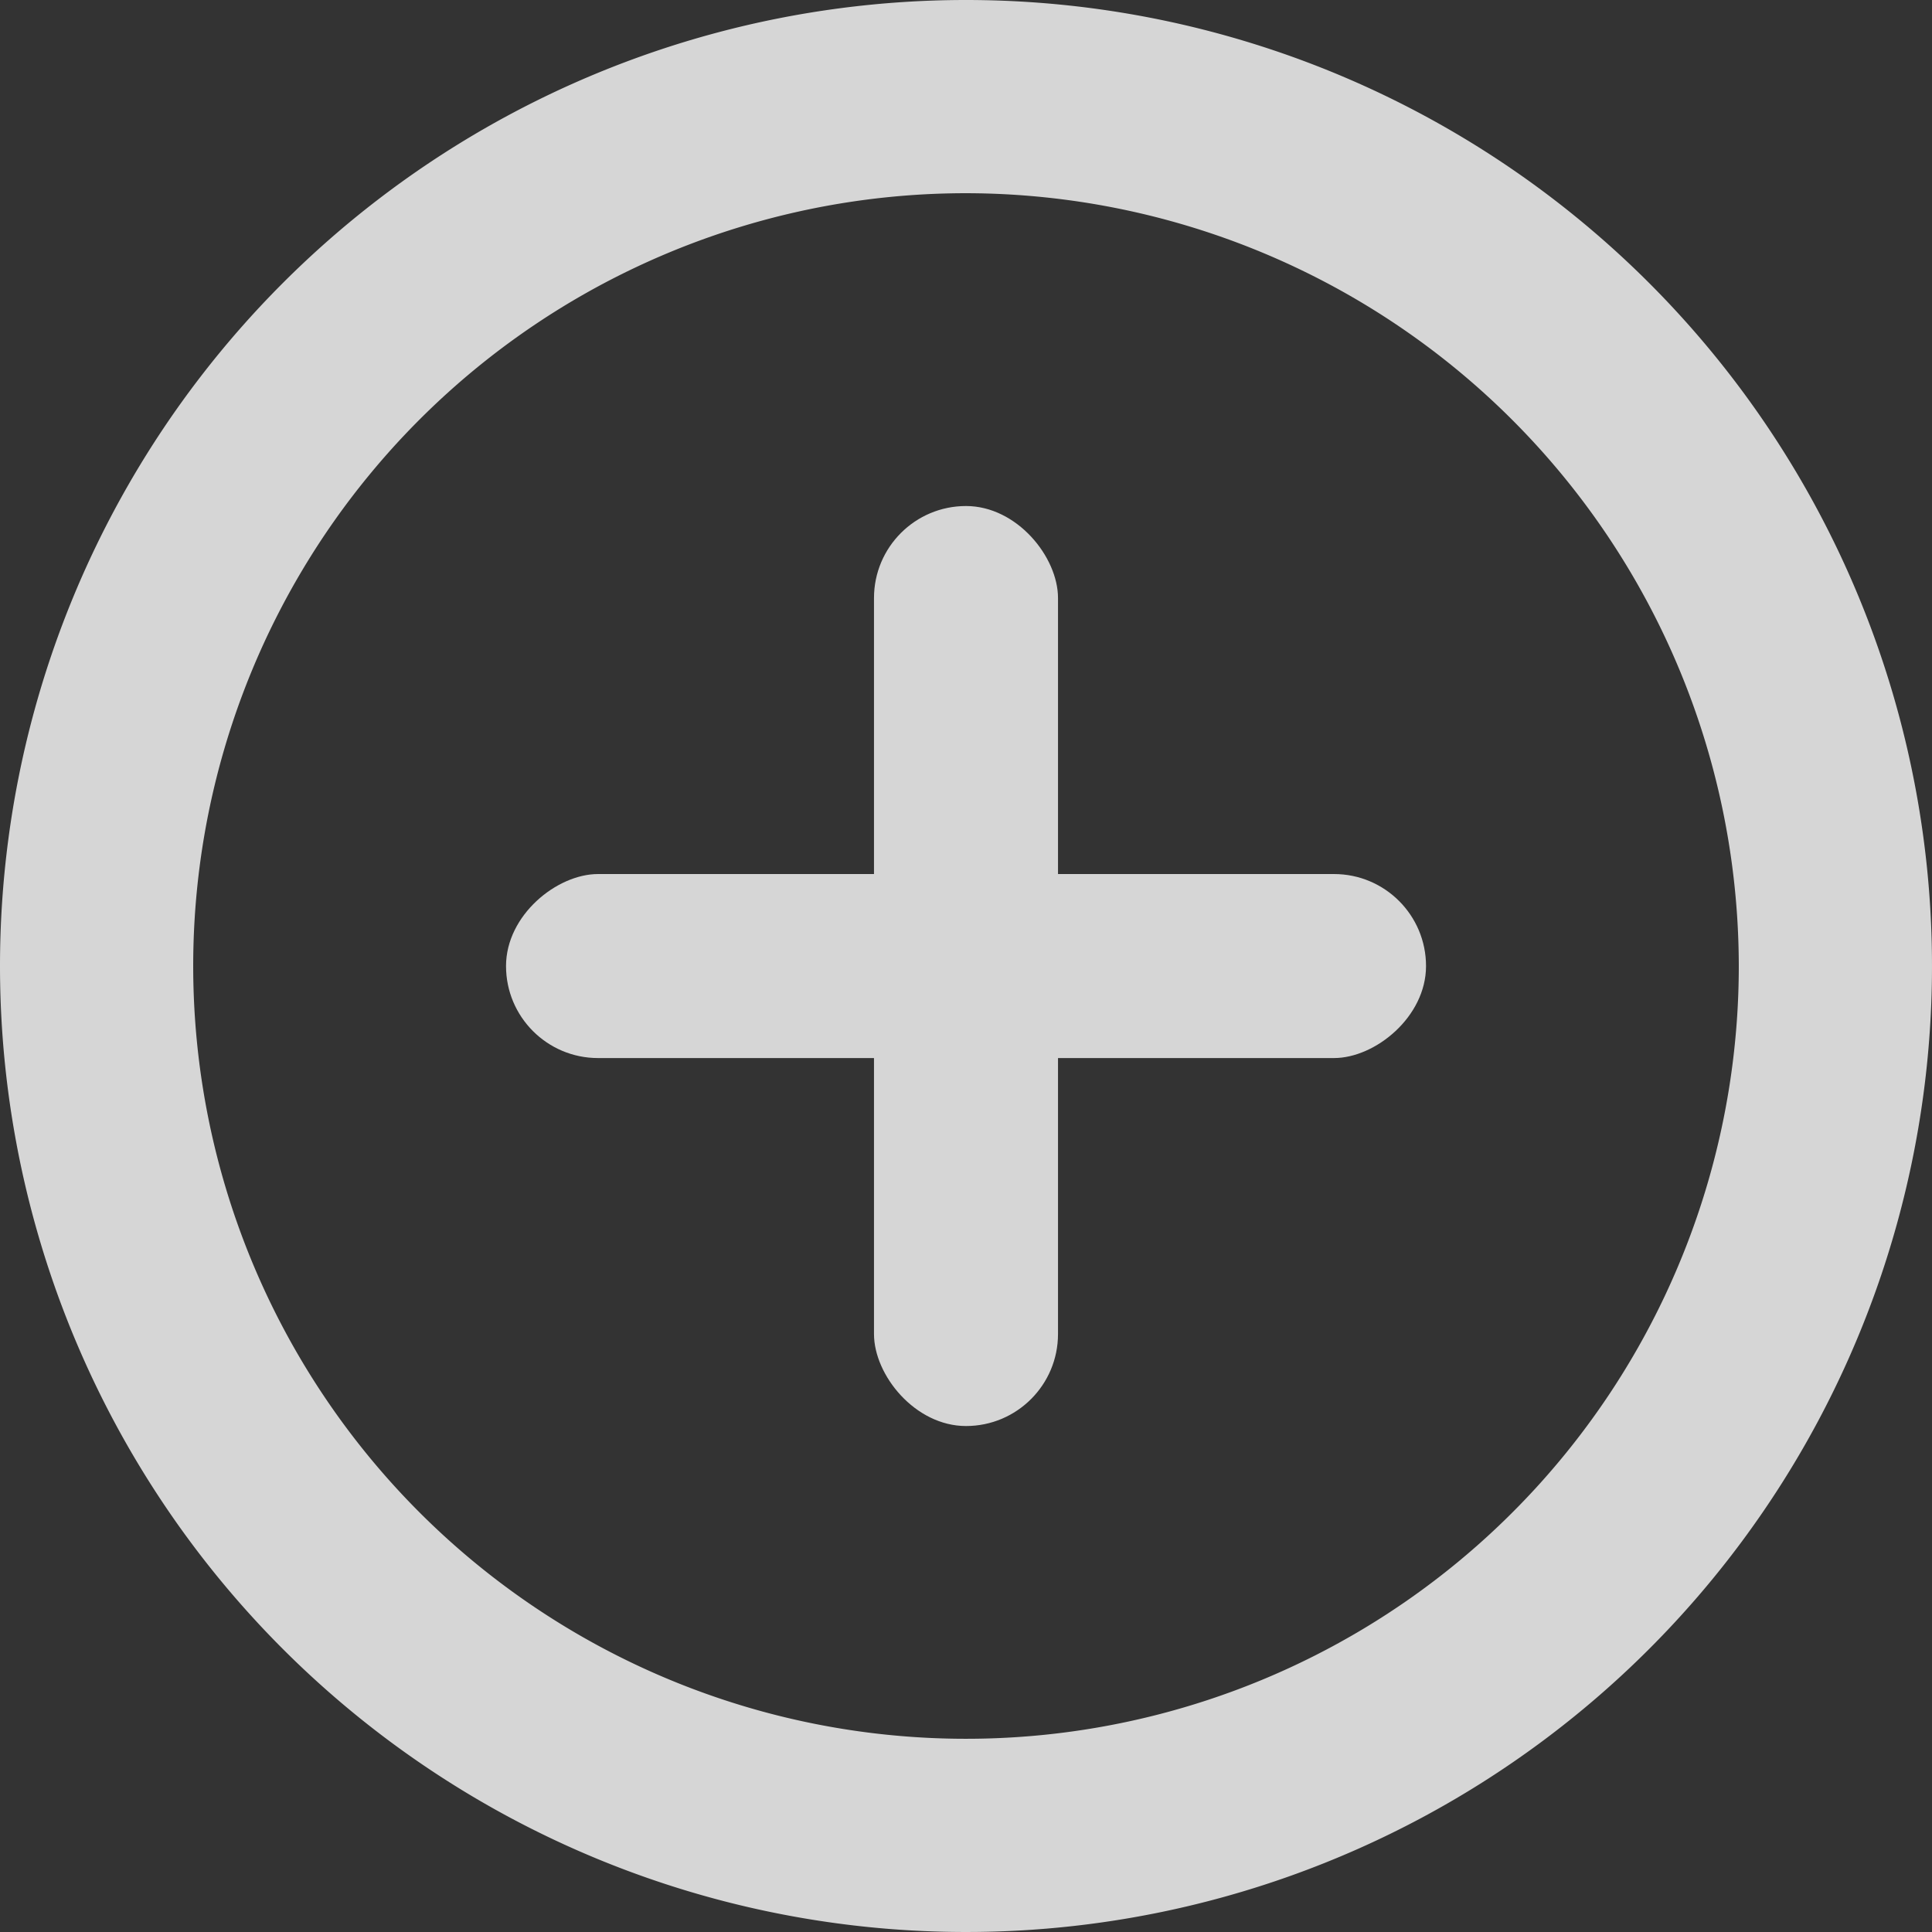 <svg xmlns="http://www.w3.org/2000/svg" width="38.848" height="38.848" viewBox="0 0 38.848 38.848">
    <rect x="0" y="0" width="38.848" height="38.848" fill="#333333" stroke="none"/>
    <g data-name="组 5412" style="opacity:.8">
        <g data-name="组 5411">
            <rect data-name="矩形 35" width="3.7" height="18.499" rx="1.85" transform="translate(17.574 10.175)" style="fill:#fff"/>
            <rect data-name="矩形 36" width="3.7" height="18.499" rx="1.85" transform="rotate(-90 15.725 5.55)" style="fill:#fff"/>
            <path data-name="椭圆 55" d="M19.424 3.885a15.539 15.539 0 1 0 15.539 15.539A15.557 15.557 0 0 0 19.424 3.885m0-3.885A19.424 19.424 0 1 1 0 19.424 19.424 19.424 0 0 1 19.424 0z" style="fill:#fff"/>
        </g>
    </g>
</svg>

